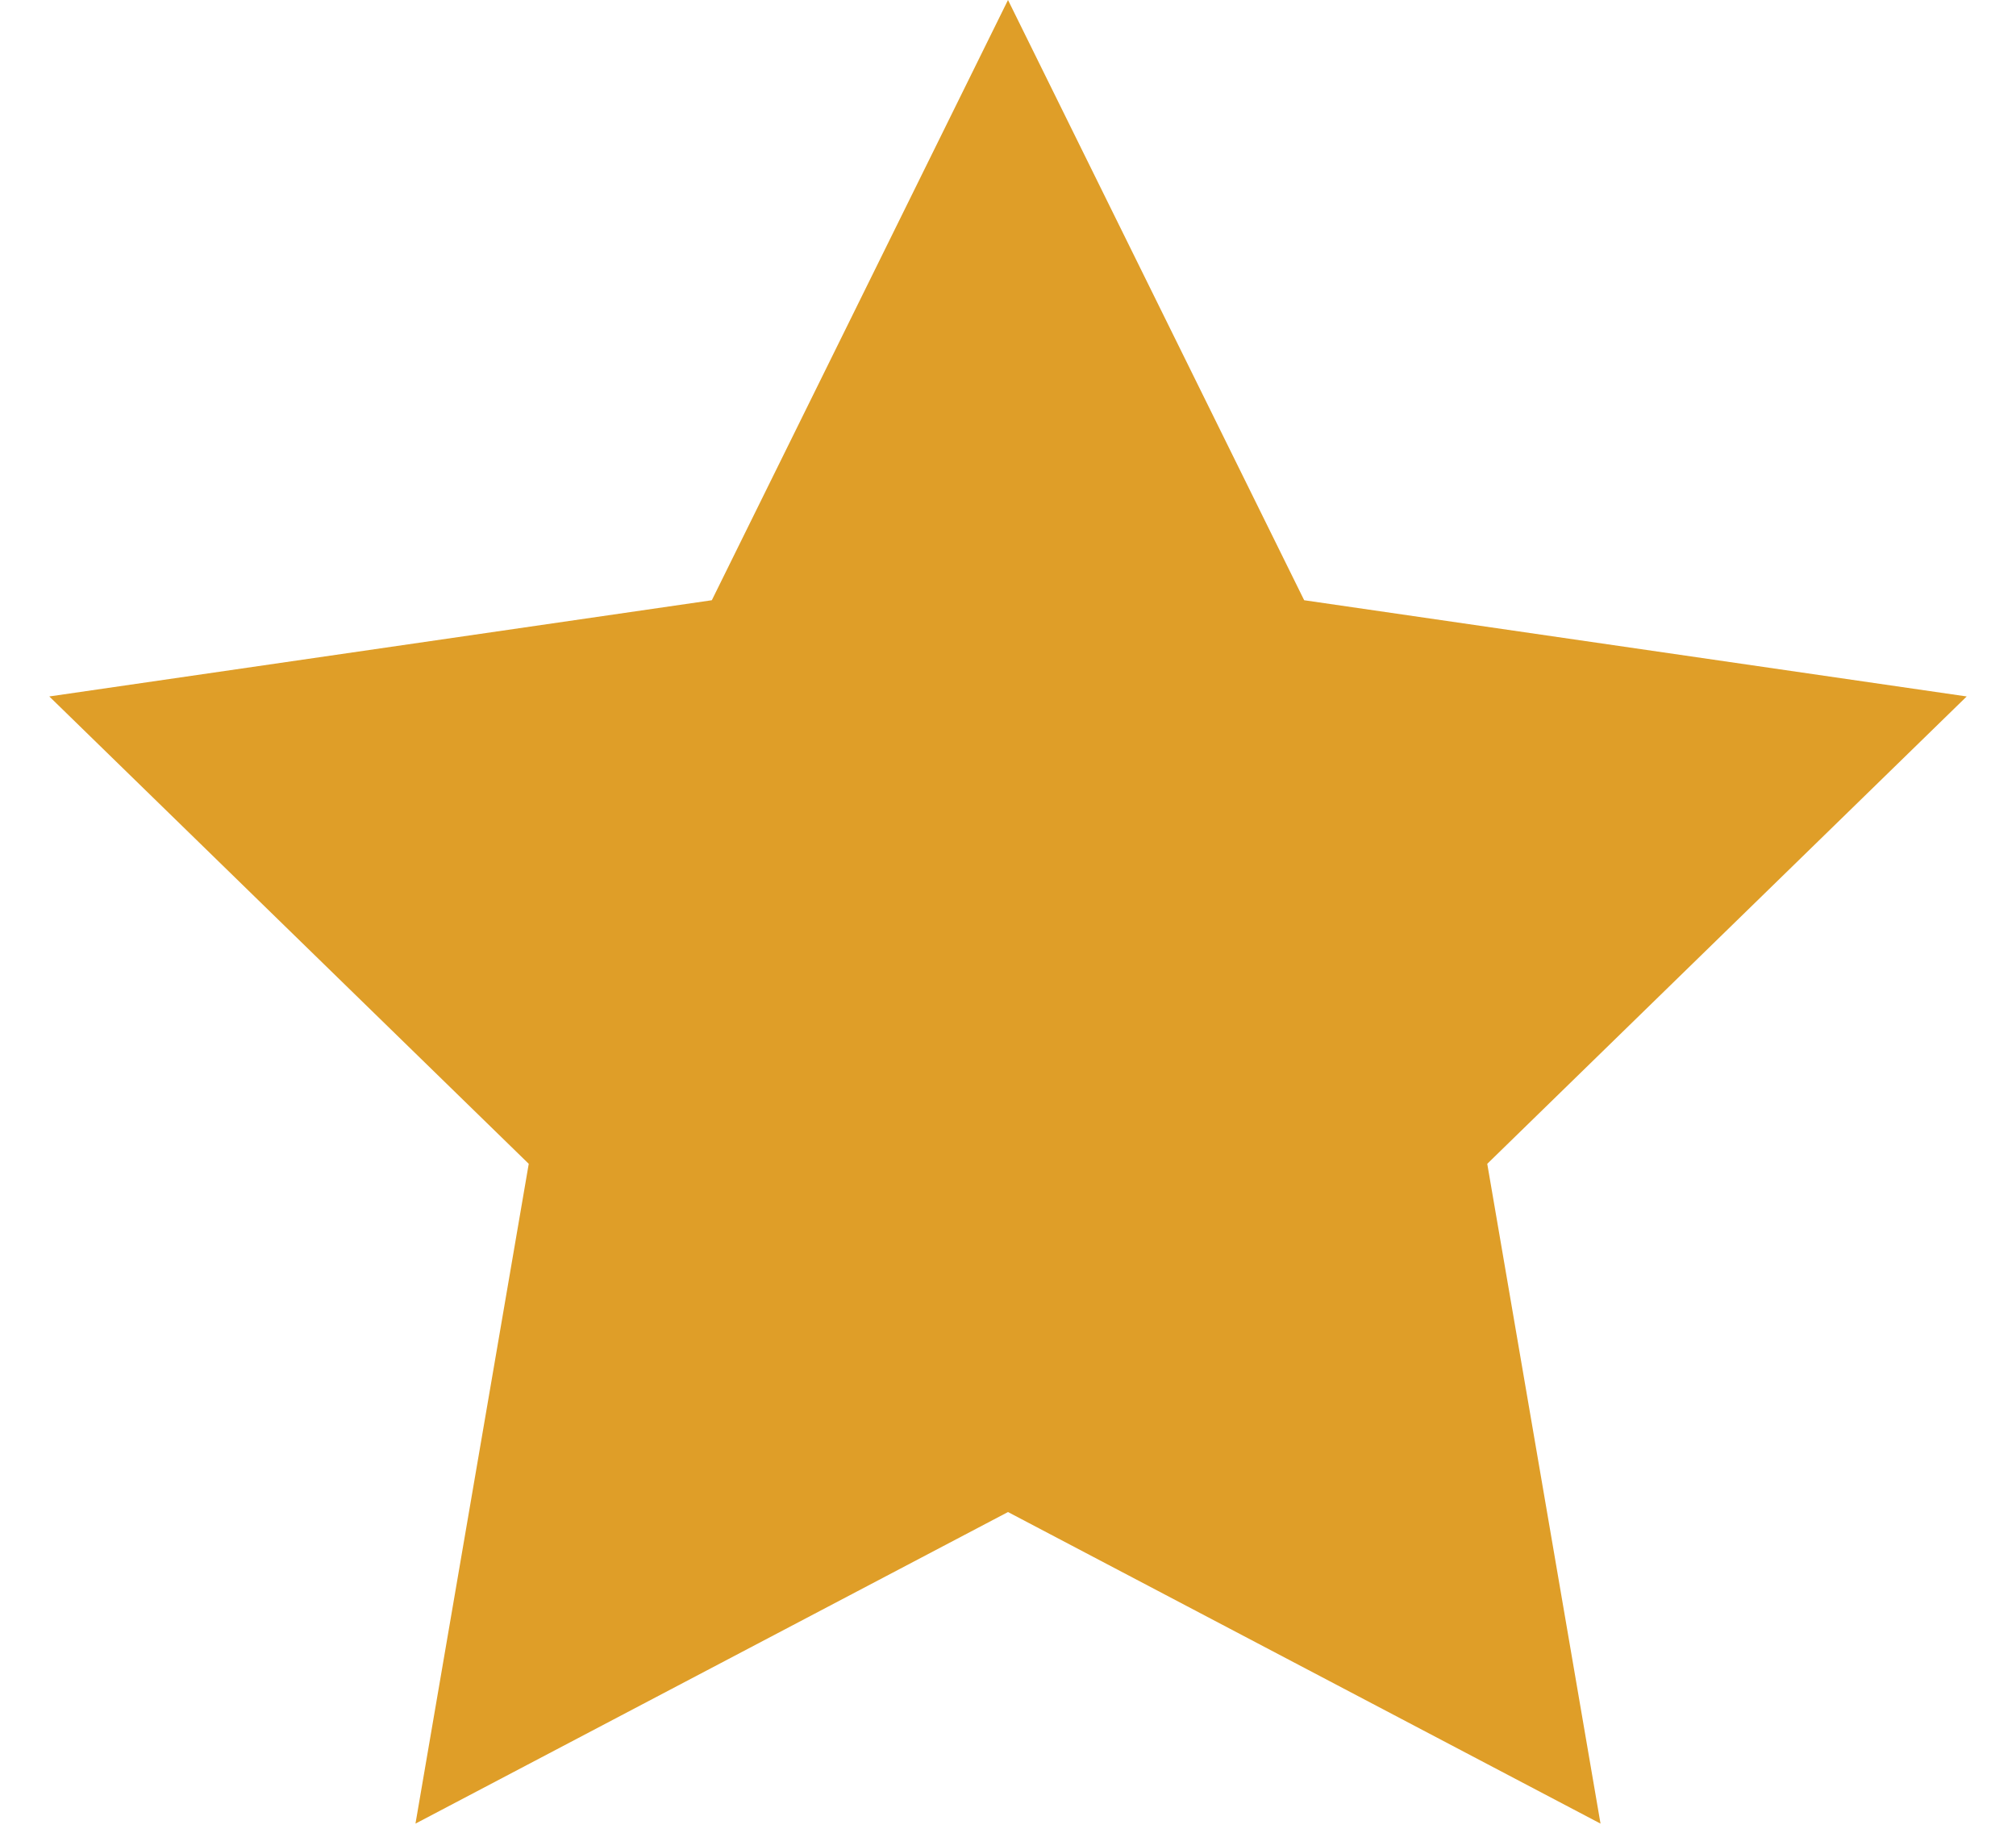 <?xml version="1.0" encoding="UTF-8"?>
<svg width="11px" height="10px" viewBox="0 0 11 10" version="1.1" xmlns="http://www.w3.org/2000/svg" xmlns:xlink="http://www.w3.org/1999/xlink">
    <title>Star</title>
    <g id="Application" stroke="none" stroke-width="1" fill="none" fill-rule="evenodd">
        <g id="Galaxy-S10----Home" transform="translate(-180, -629)" fill="#DF9E28">
            <polygon id="Star" points="185.5 637.25 182.267 638.95 182.885 635.35 180.269 632.8 183.884 632.275 185.5 629 187.116 632.275 190.731 632.8 188.115 635.35 188.733 638.95"></polygon>
        </g>
    </g>
</svg>